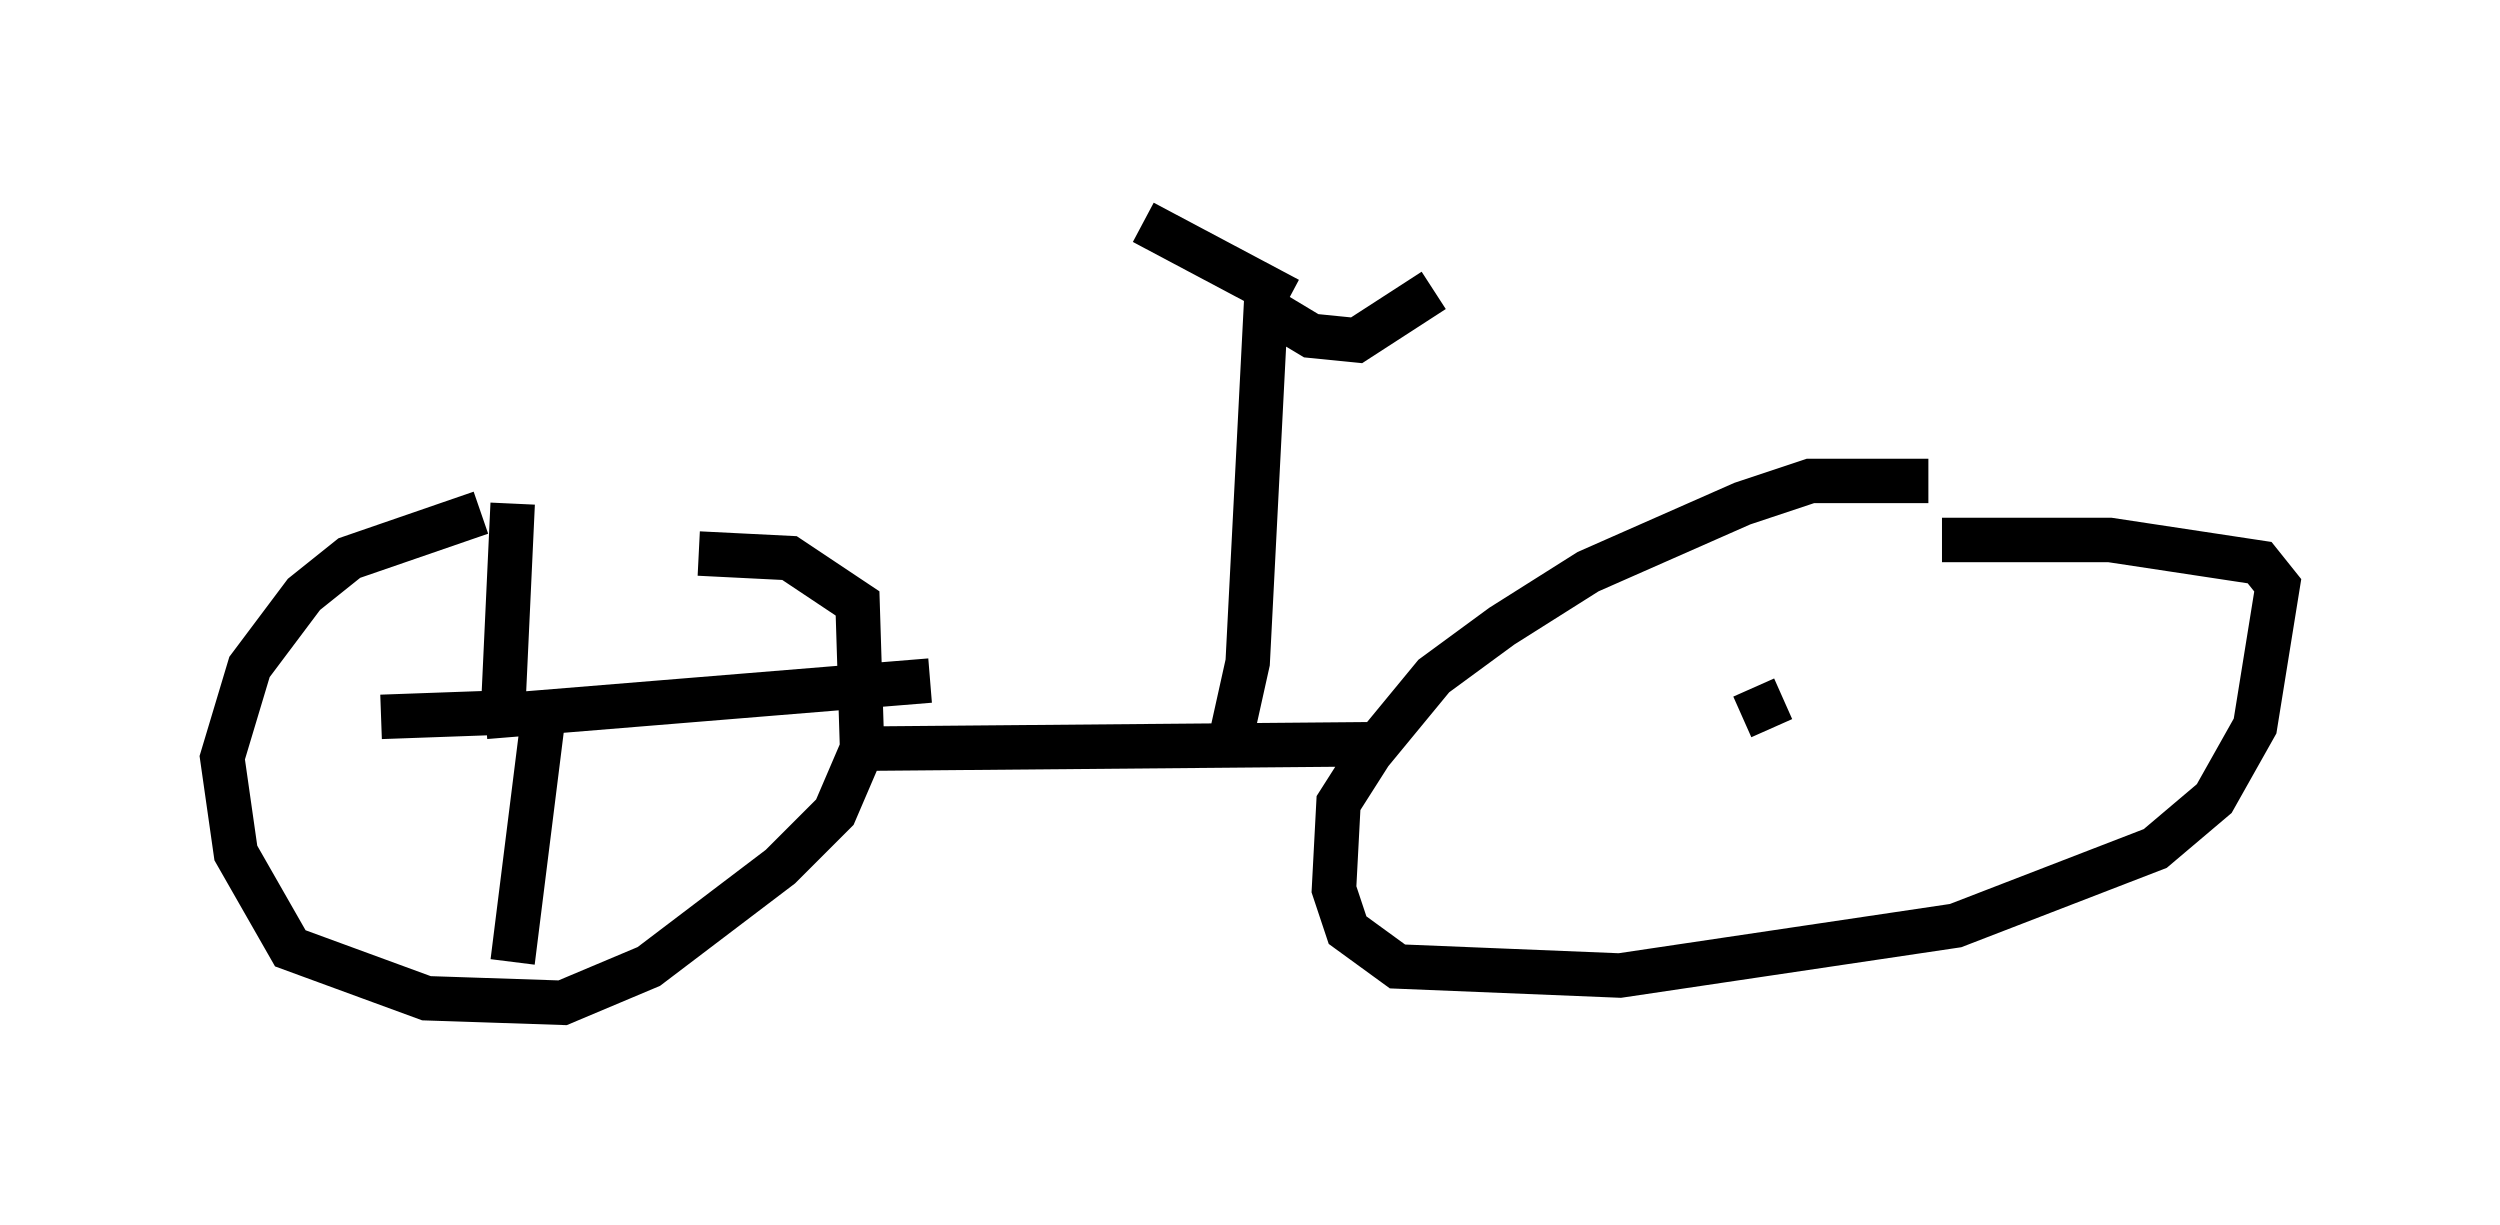 <?xml version="1.0" encoding="utf-8" ?>
<svg baseProfile="full" height="27.559" version="1.1" width="56.244" xmlns="http://www.w3.org/2000/svg" xmlns:ev="http://www.w3.org/2001/xml-events" xmlns:xlink="http://www.w3.org/1999/xlink"><defs /><rect fill="white" height="27.559" width="56.244" x="0" y="0" /><path d="M16.229, 11.84 m-5.41, -0.306 l-2.96, 1.021 -1.021, 0.817 l-1.225, 1.633 -0.613, 2.042 l0.306, 2.144 1.225, 2.144 l3.063, 1.123 3.063, 0.102 l1.94, -0.817 2.96, -2.246 l1.225, -1.225 0.613, -1.429 l-0.102, -3.267 -1.531, -1.021 l-2.042, -0.102 m-5.921, 3.879 l0.0, 0.0 m1.531, -0.204 l0.0, -0.408 m0.0, 0.0 l0.204, -4.39 m-0.613, 4.798 l10.004, -0.817 m-8.677, 0.613 l-0.715, 5.717 m-0.102, -5.615 l-2.858, 0.102 m34.811, -5.308 l-2.654, 0.0 -1.531, 0.51 l-3.471, 1.531 -1.94, 1.225 l-1.531, 1.123 -1.429, 1.735 l-0.715, 1.123 -0.102, 1.94 l0.306, 0.919 1.123, 0.817 l5.002, 0.204 7.554, -1.123 l4.492, -1.735 1.327, -1.123 l0.919, -1.633 0.51, -3.165 l-0.408, -0.51 -3.369, -0.51 l-3.777, 0.0 m-1.94, 3.573 l0.0, 0.0 m-1.633, 0.0 l-0.919, 0.408 m-8.167, 0.613 l-11.638, 0.102 m8.269, -0.102 l0.408, -1.838 0.408, -7.963 l1.021, 0.613 1.021, 0.102 l1.735, -1.123 m-3.267, 0.204 l-3.267, -1.735 " fill="none" stroke="black" stroke-width="1" /></svg>
